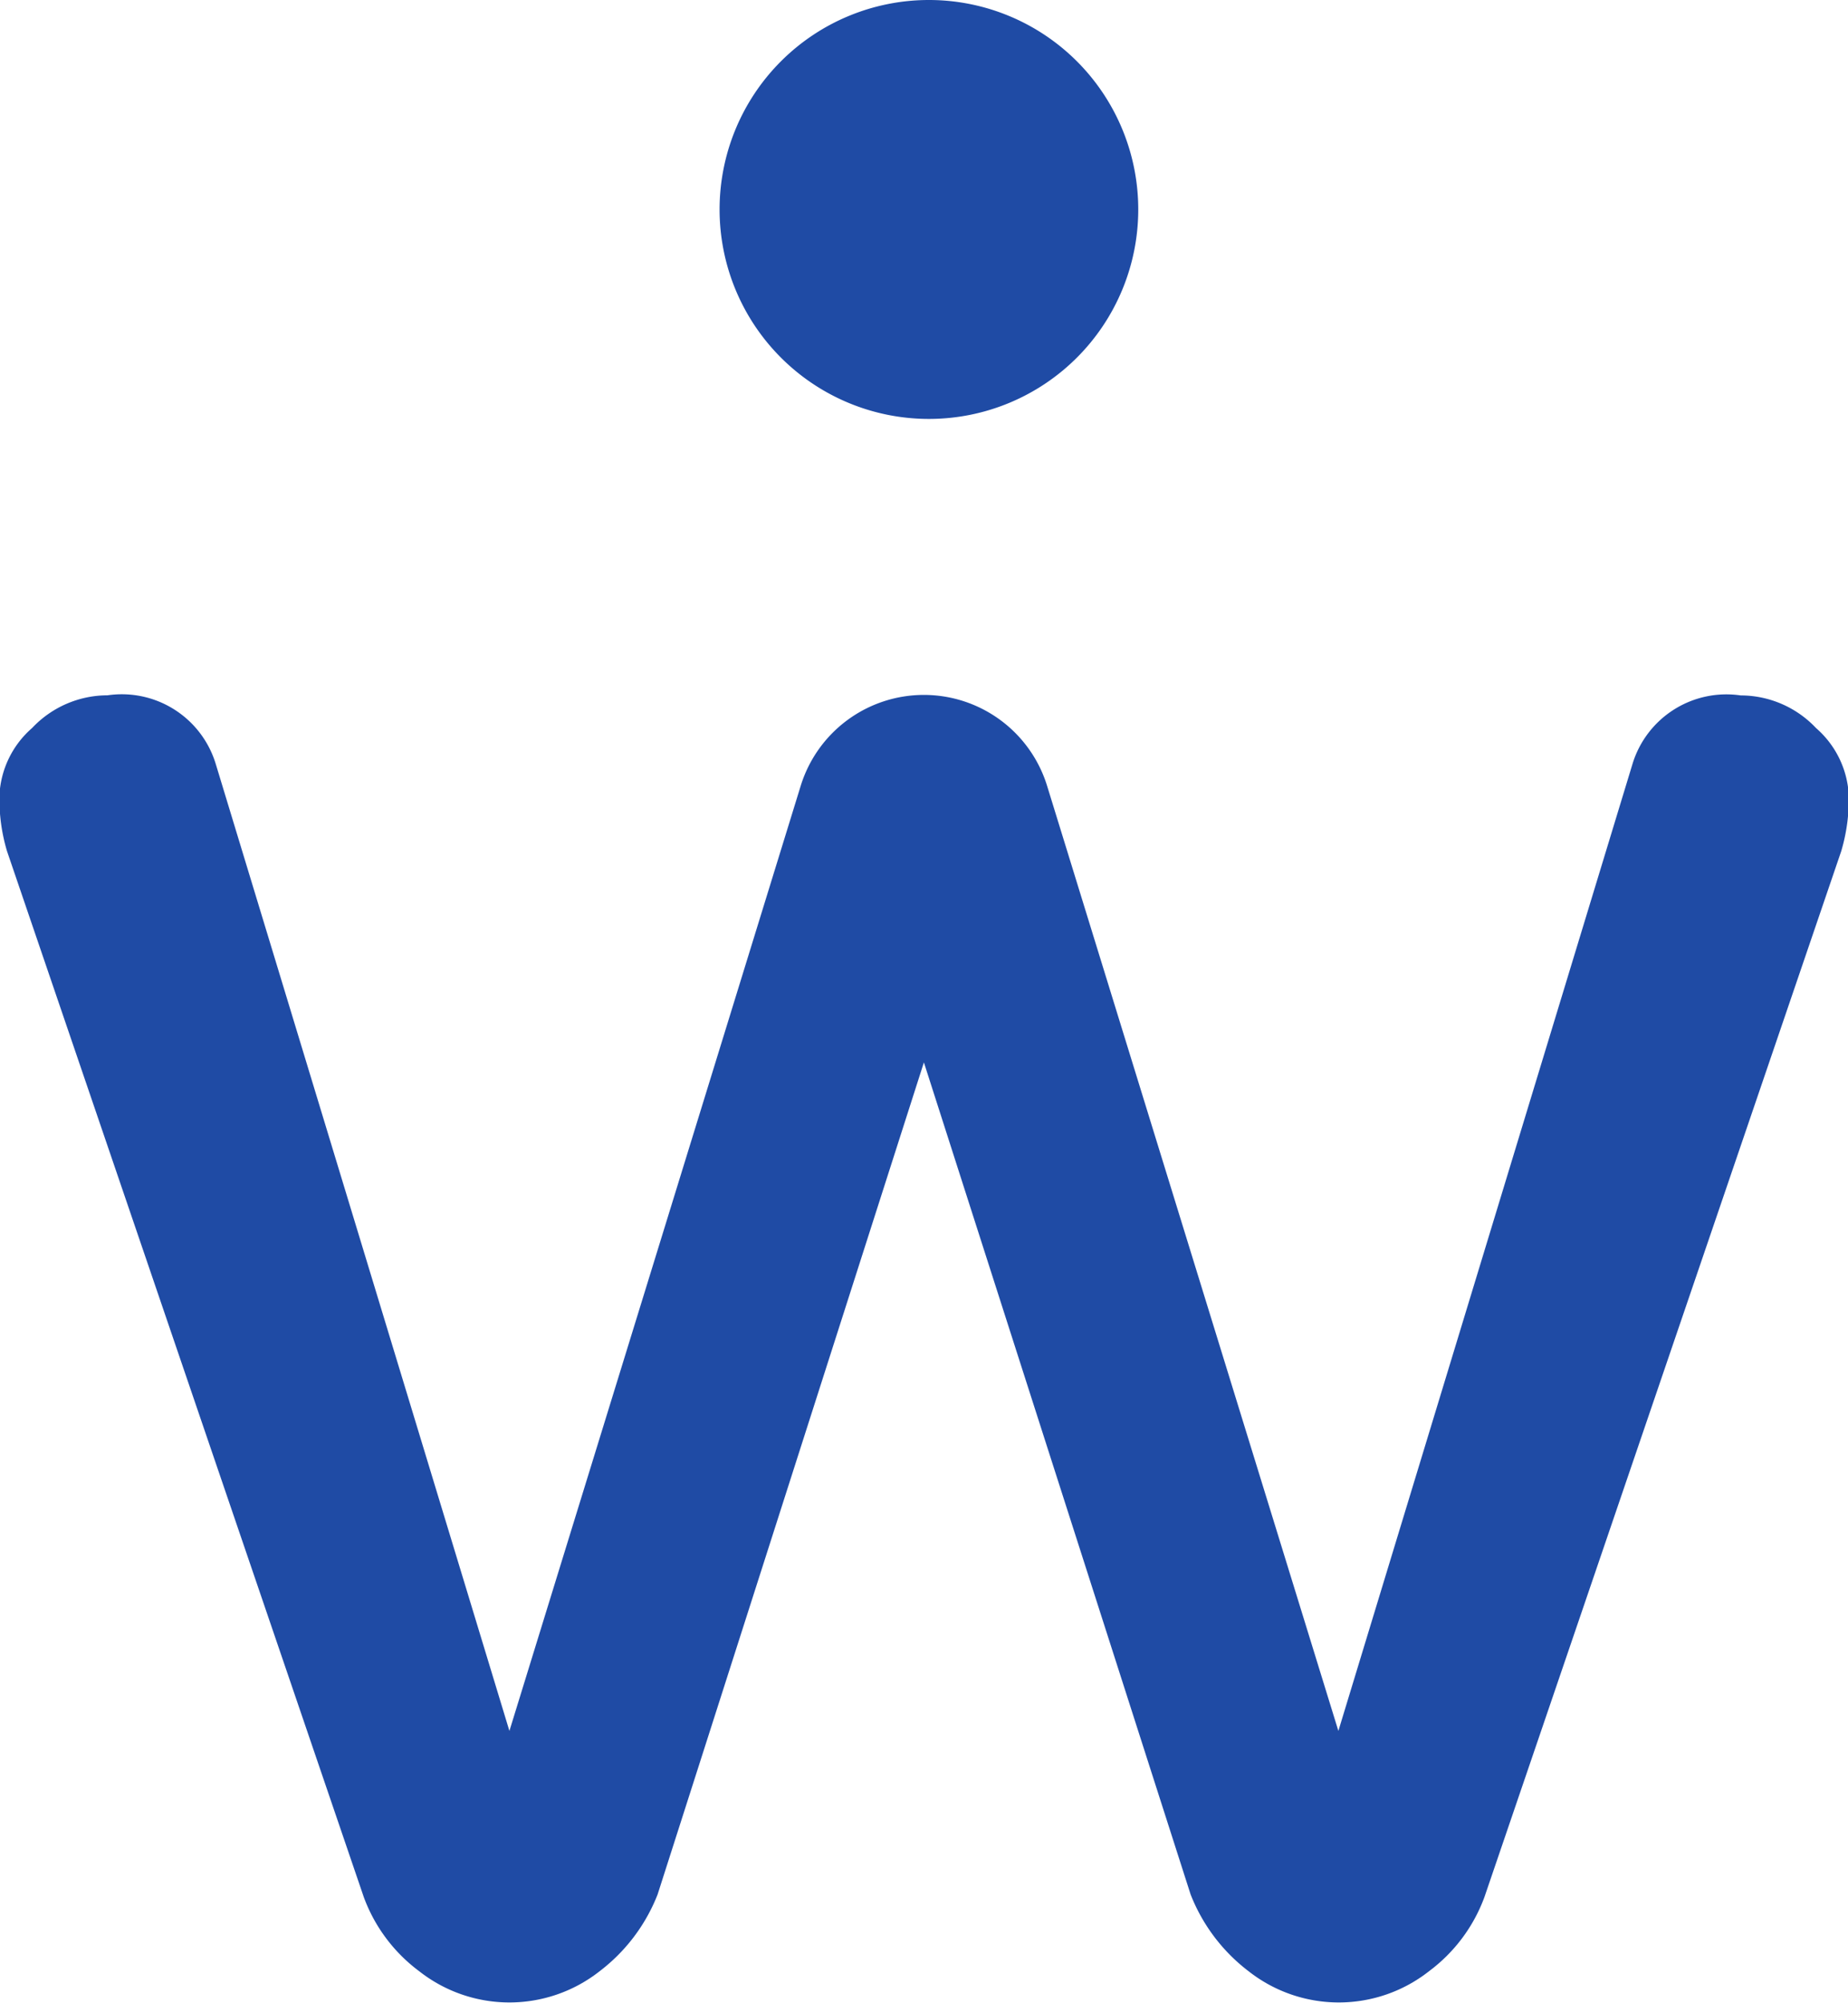 <svg xmlns="http://www.w3.org/2000/svg" width="17.656" height="19.125" viewBox="0 0 17.656 19.125">
<defs>
    <style>
      .cls-1 {
        fill: #1f4ba5;
        fill-rule: evenodd;
      }
    </style>
  </defs>
  <path id="Ellipse_1_copy_4" data-name="Ellipse 1 copy 4" class="cls-1" d="M12.912,16.527L10.128,7.5a1.232,1.232,0,0,0-2.352,0L4.992,16.527,2.184,7.287a0.938,0.938,0,0,0-1.032-.648,0.99,0.99,0,0,0-.72.312,0.908,0.908,0,0,0-.312.636,1.733,1.733,0,0,0,.072.54L3.6,18.112a1.546,1.546,0,0,0,.528.708,1.395,1.395,0,0,0,1.728,0,1.7,1.7,0,0,0,.552-0.732l2.544-7.944L11.5,18.088a1.7,1.7,0,0,0,.552.732,1.395,1.395,0,0,0,1.728,0,1.547,1.547,0,0,0,.528-0.708l3.408-9.984a1.735,1.735,0,0,0,.072-0.54,0.91,0.91,0,0,0-.312-0.636,0.991,0.991,0,0,0-.72-0.312,0.938,0.938,0,0,0-1.032.648ZM9,0A2,2,0,1,1,7,2,2,2,0,0,1,9,0Z" transform="translate(-0.125)"/>
</svg>
